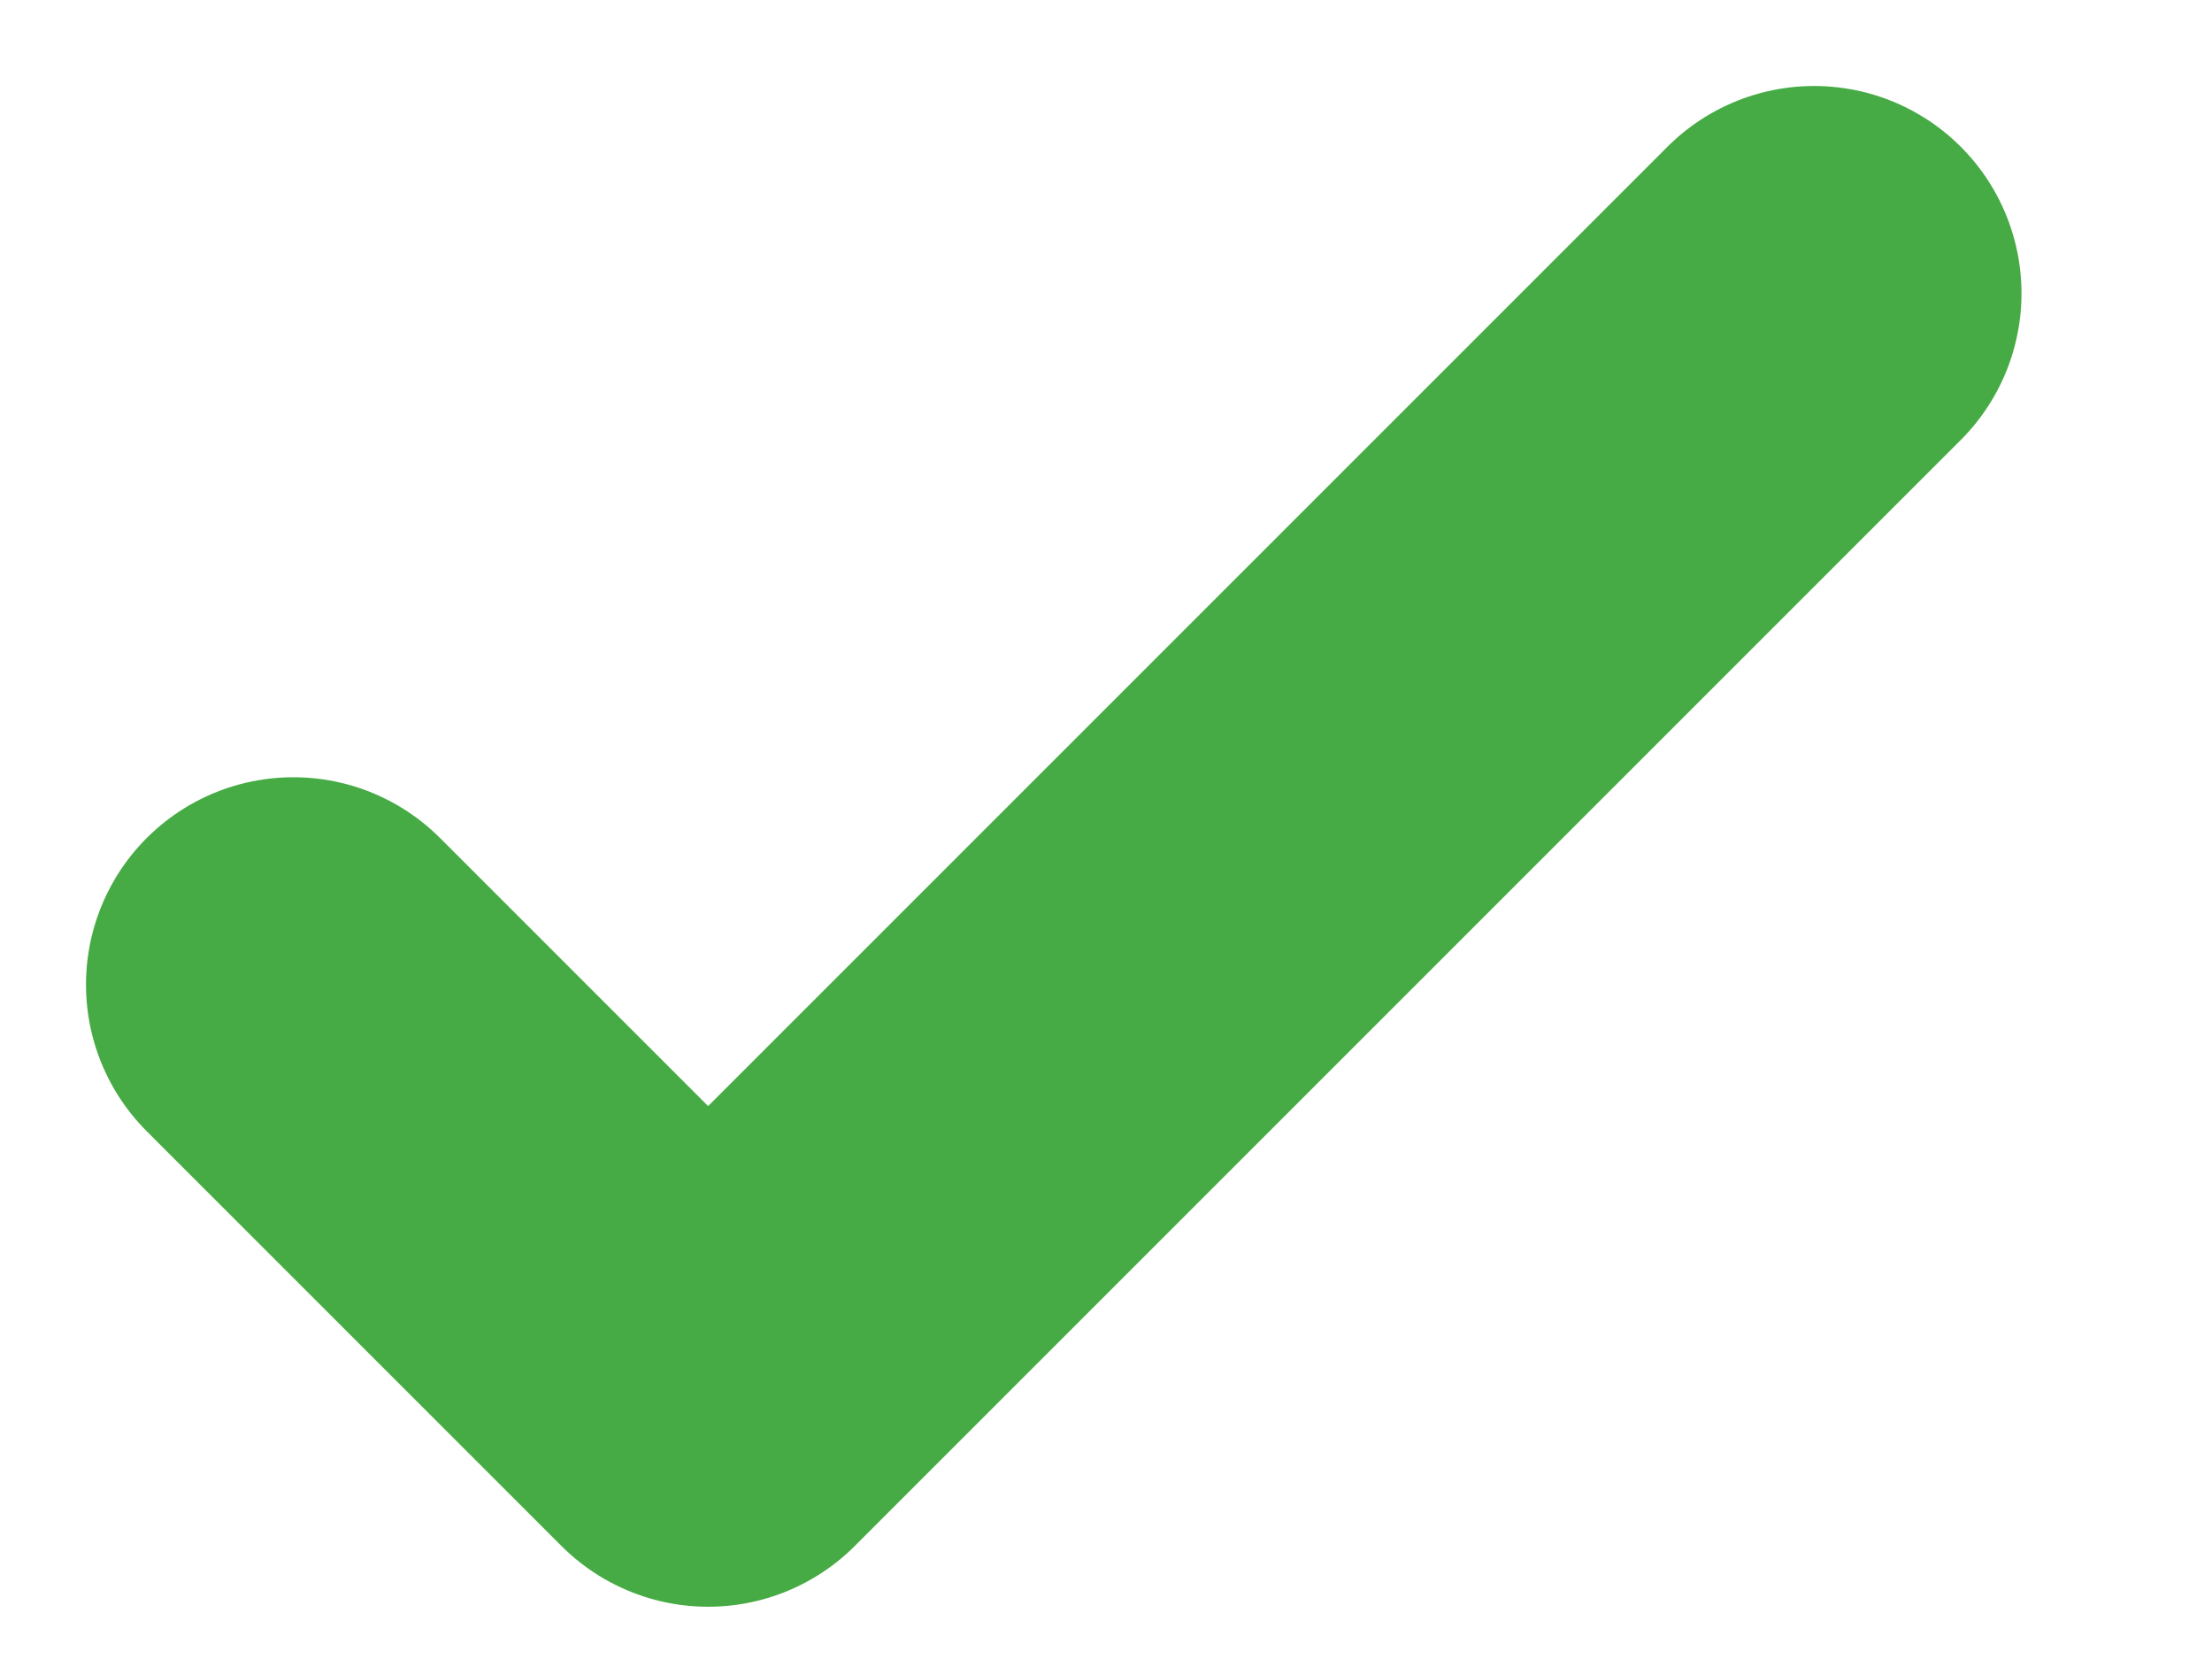 <svg width="8" height="6" viewBox="0 0 8 6" fill="none" xmlns="http://www.w3.org/2000/svg">
<path d="M1.061 3.561L2.561 5.061L6.561 1.061" stroke="#46AB44" stroke-width="1.5" stroke-linecap="round" stroke-linejoin="round"/>
</svg>
